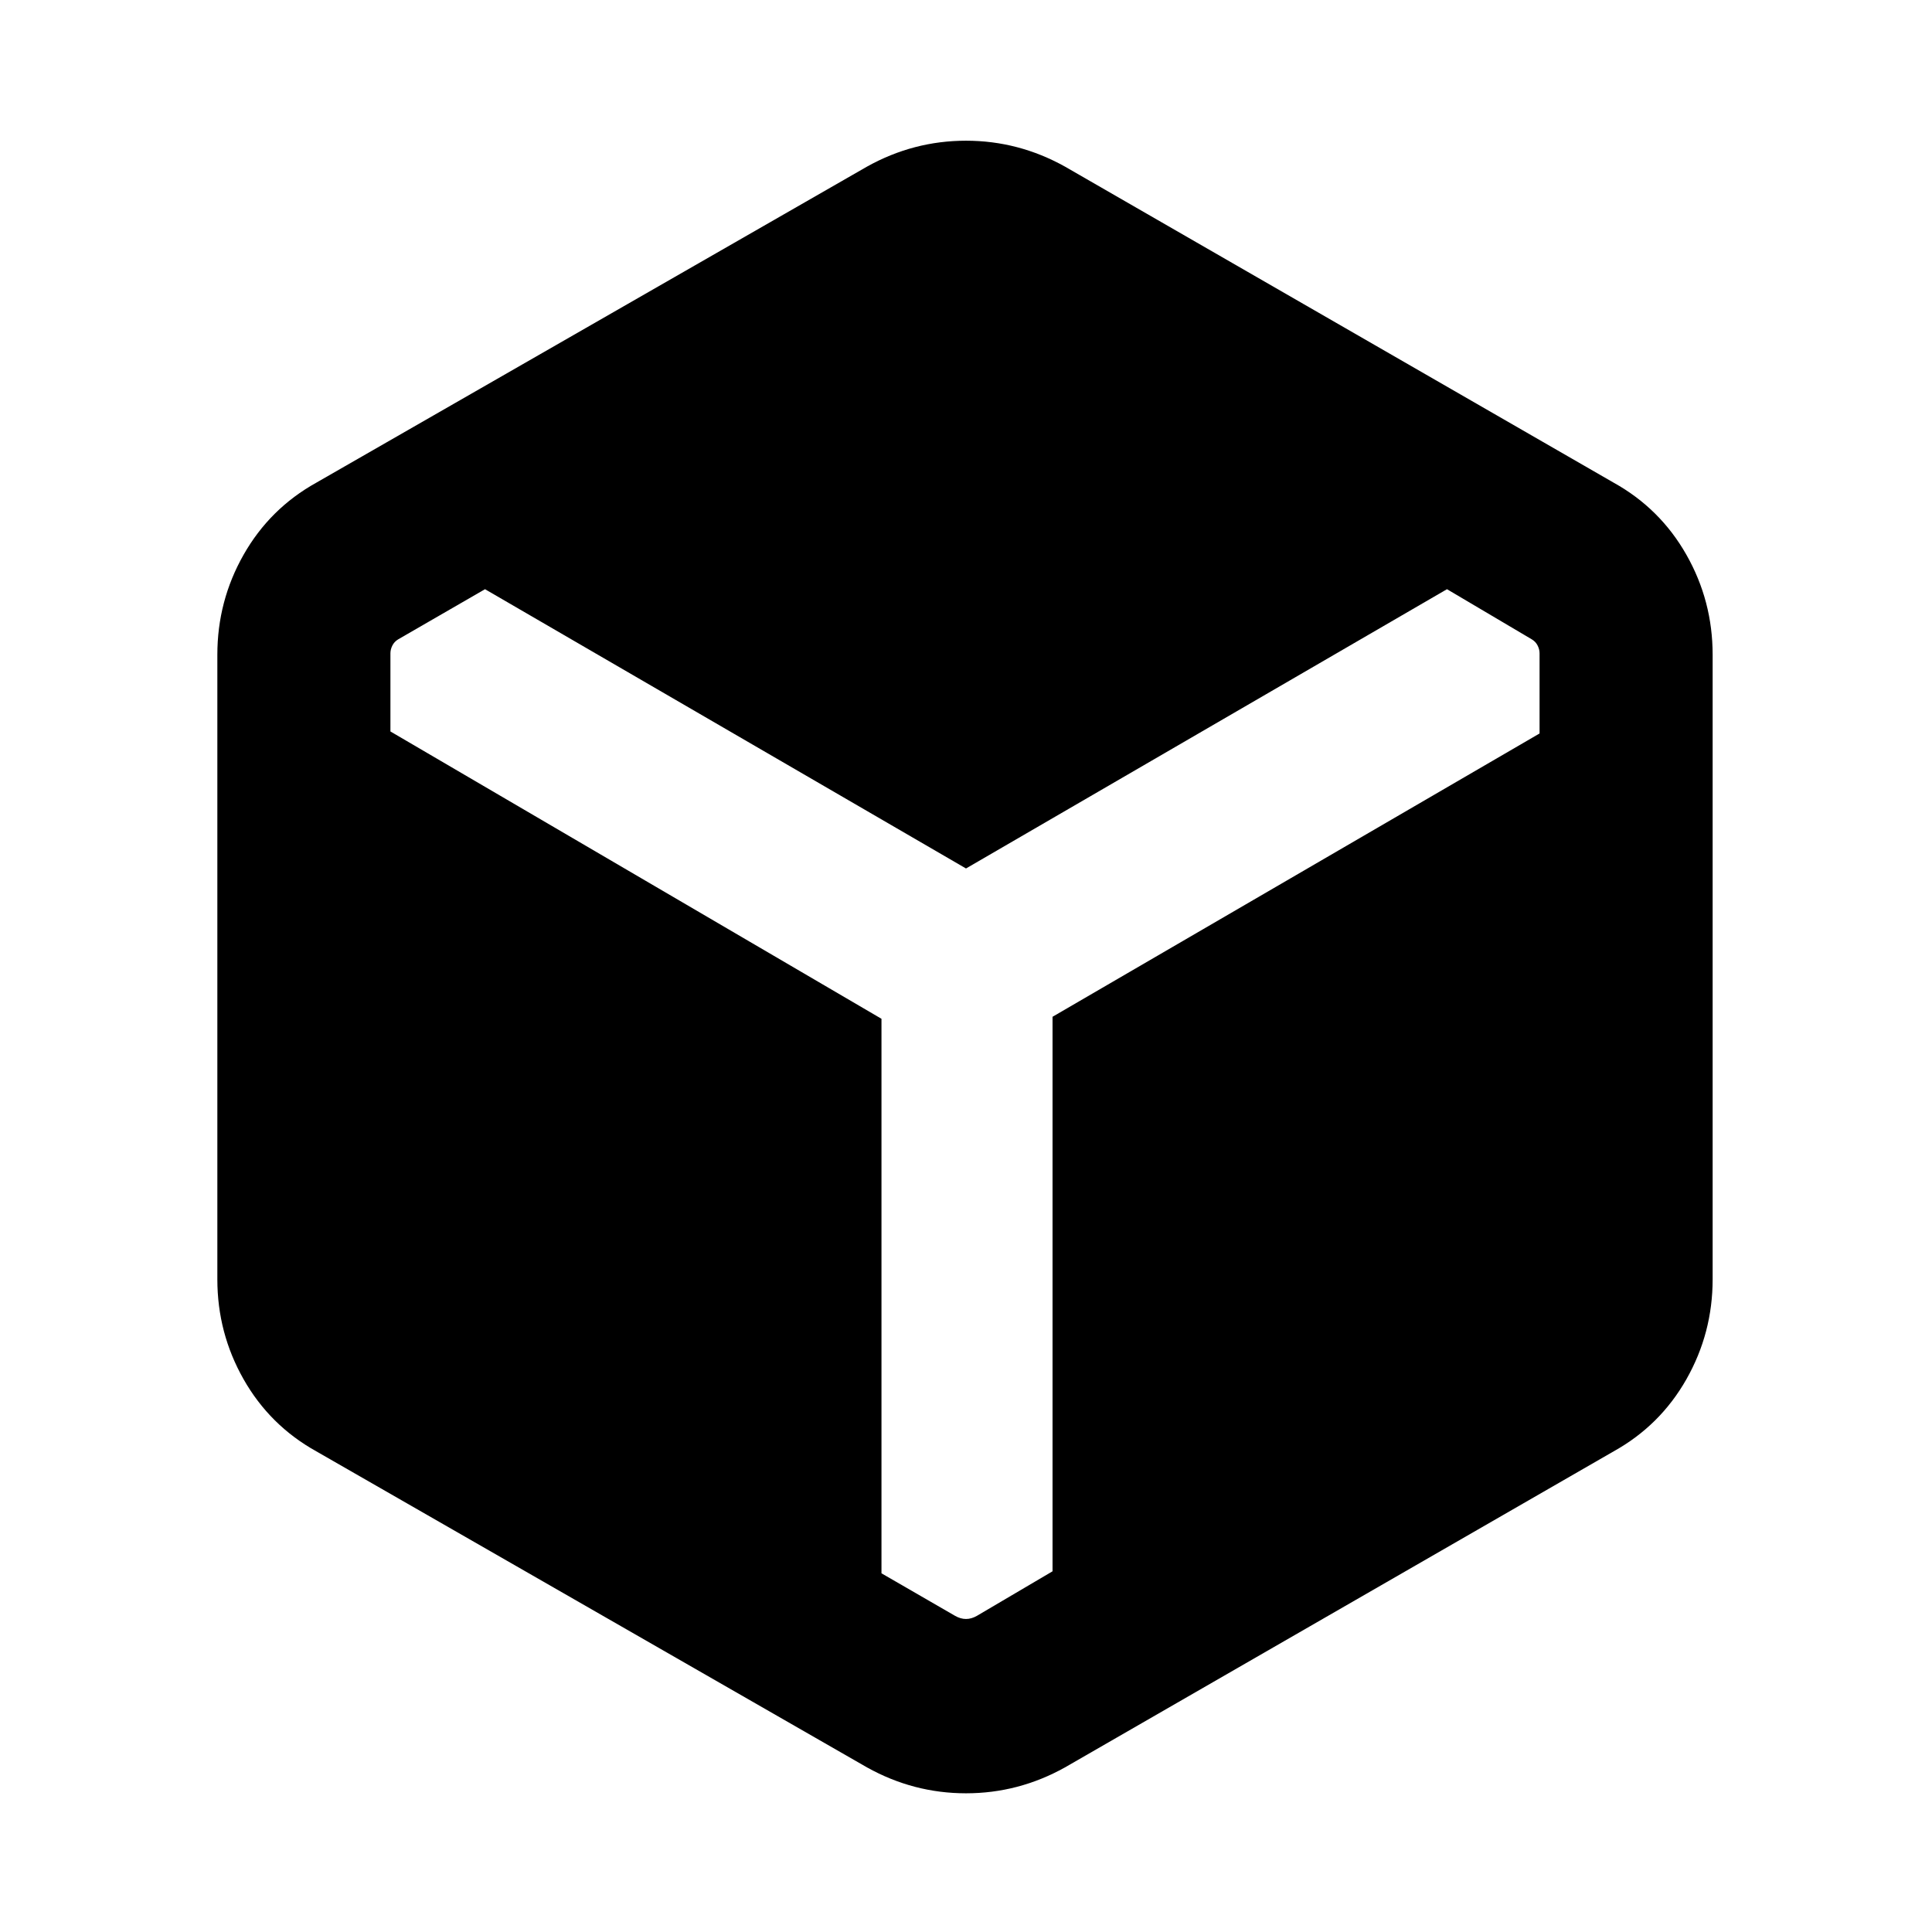 <svg xmlns="http://www.w3.org/2000/svg" height="24" viewBox="0 -960 960 960" width="24"><path d="M430.85-81.77 157.16-238.85q-23.08-12.84-36.12-35.8Q108-297.62 108-324.31v-310.38q0-26.69 13.04-49.66 13.04-22.96 36.12-35.8l273.69-157.08q23.07-12.85 49.15-12.85t49.15 12.85l272.69 157.08q23.08 12.84 36.12 35.8Q851-661.38 851-634.69v310.38q0 26.69-13.04 49.66-13.04 22.96-36.12 35.8L529.15-81.77Q506.08-68.92 480-68.92t-49.15-12.85Zm7.15-372v275.54l36.61 21.15q2.7 1.54 5.39 1.54 2.69 0 5.39-1.54L523-179.23v-275.54l242-140.77v-39.84q0-1.93-.96-3.85-.96-1.92-2.89-3.08L719-667.23 480-528.46 241-667.23l-43.15 24.92q-1.93 1.16-2.89 3.08-.96 1.92-.96 3.85v38.84l244 142.77Z"/></svg>